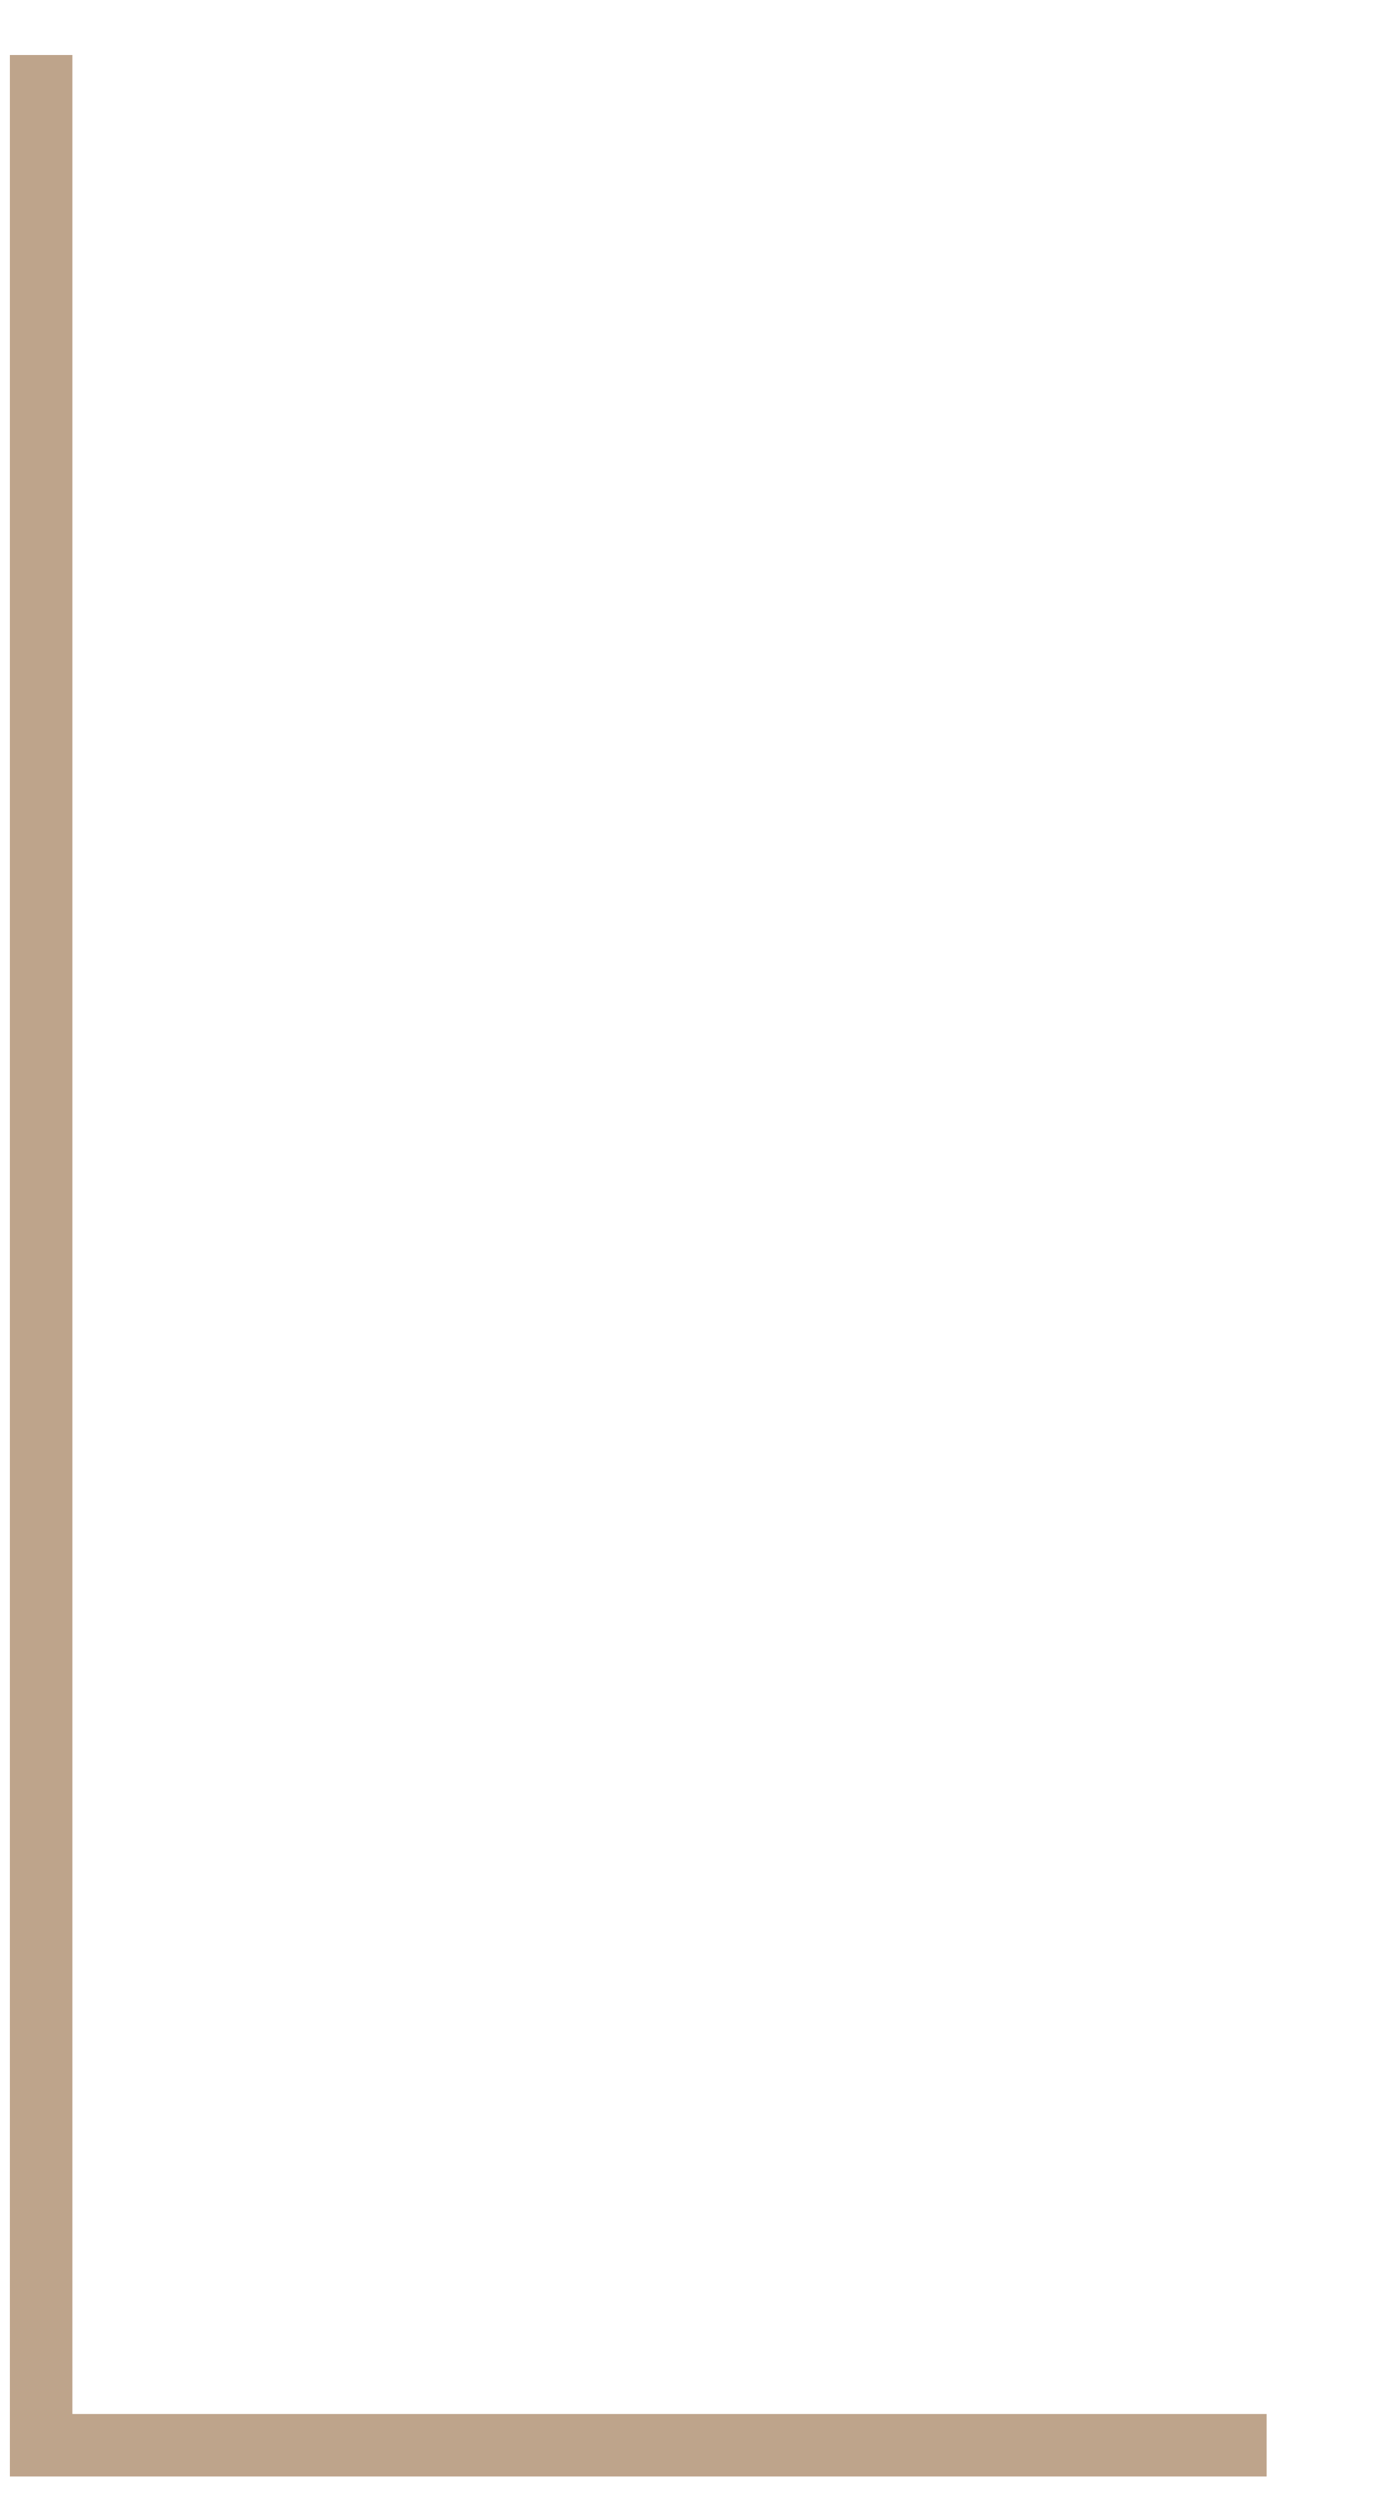 <svg version="1.1" id="Layer_1" xmlns="http://www.w3.org/2000/svg" xmlns:xlink="http://www.w3.org/1999/xlink" x="0px" y="0px" viewBox="0 0 550 1000" style="enable-background:new 0 0 550 1000;" xml:space="preserve">

<style type="text/css">
	.st0{fill:none;stroke:#bea48b;stroke-width:25;stroke-miterlimit:10;}
    #mainrect-sojo {
        stroke-dasharray: 3000;
        stroke-dashoffset: 4500;
        -webket-animation: dash 1.5s linear forwards;
        -o-webket-animation: dash 1.5s linear forwards;
        -moz-webket-animation: dash 1.5s linear forwards;
        animation: dash 1.5s linear forwards;
    }
    
    @-webkit-keyframes dash {
        to {
            stroke-dashoffset: 0;
        }
    }
</style>
    
<rect id="mainrect-sojo" x="16.453" y="22" class="st0" width="517.095" height="956"/>
</svg>
